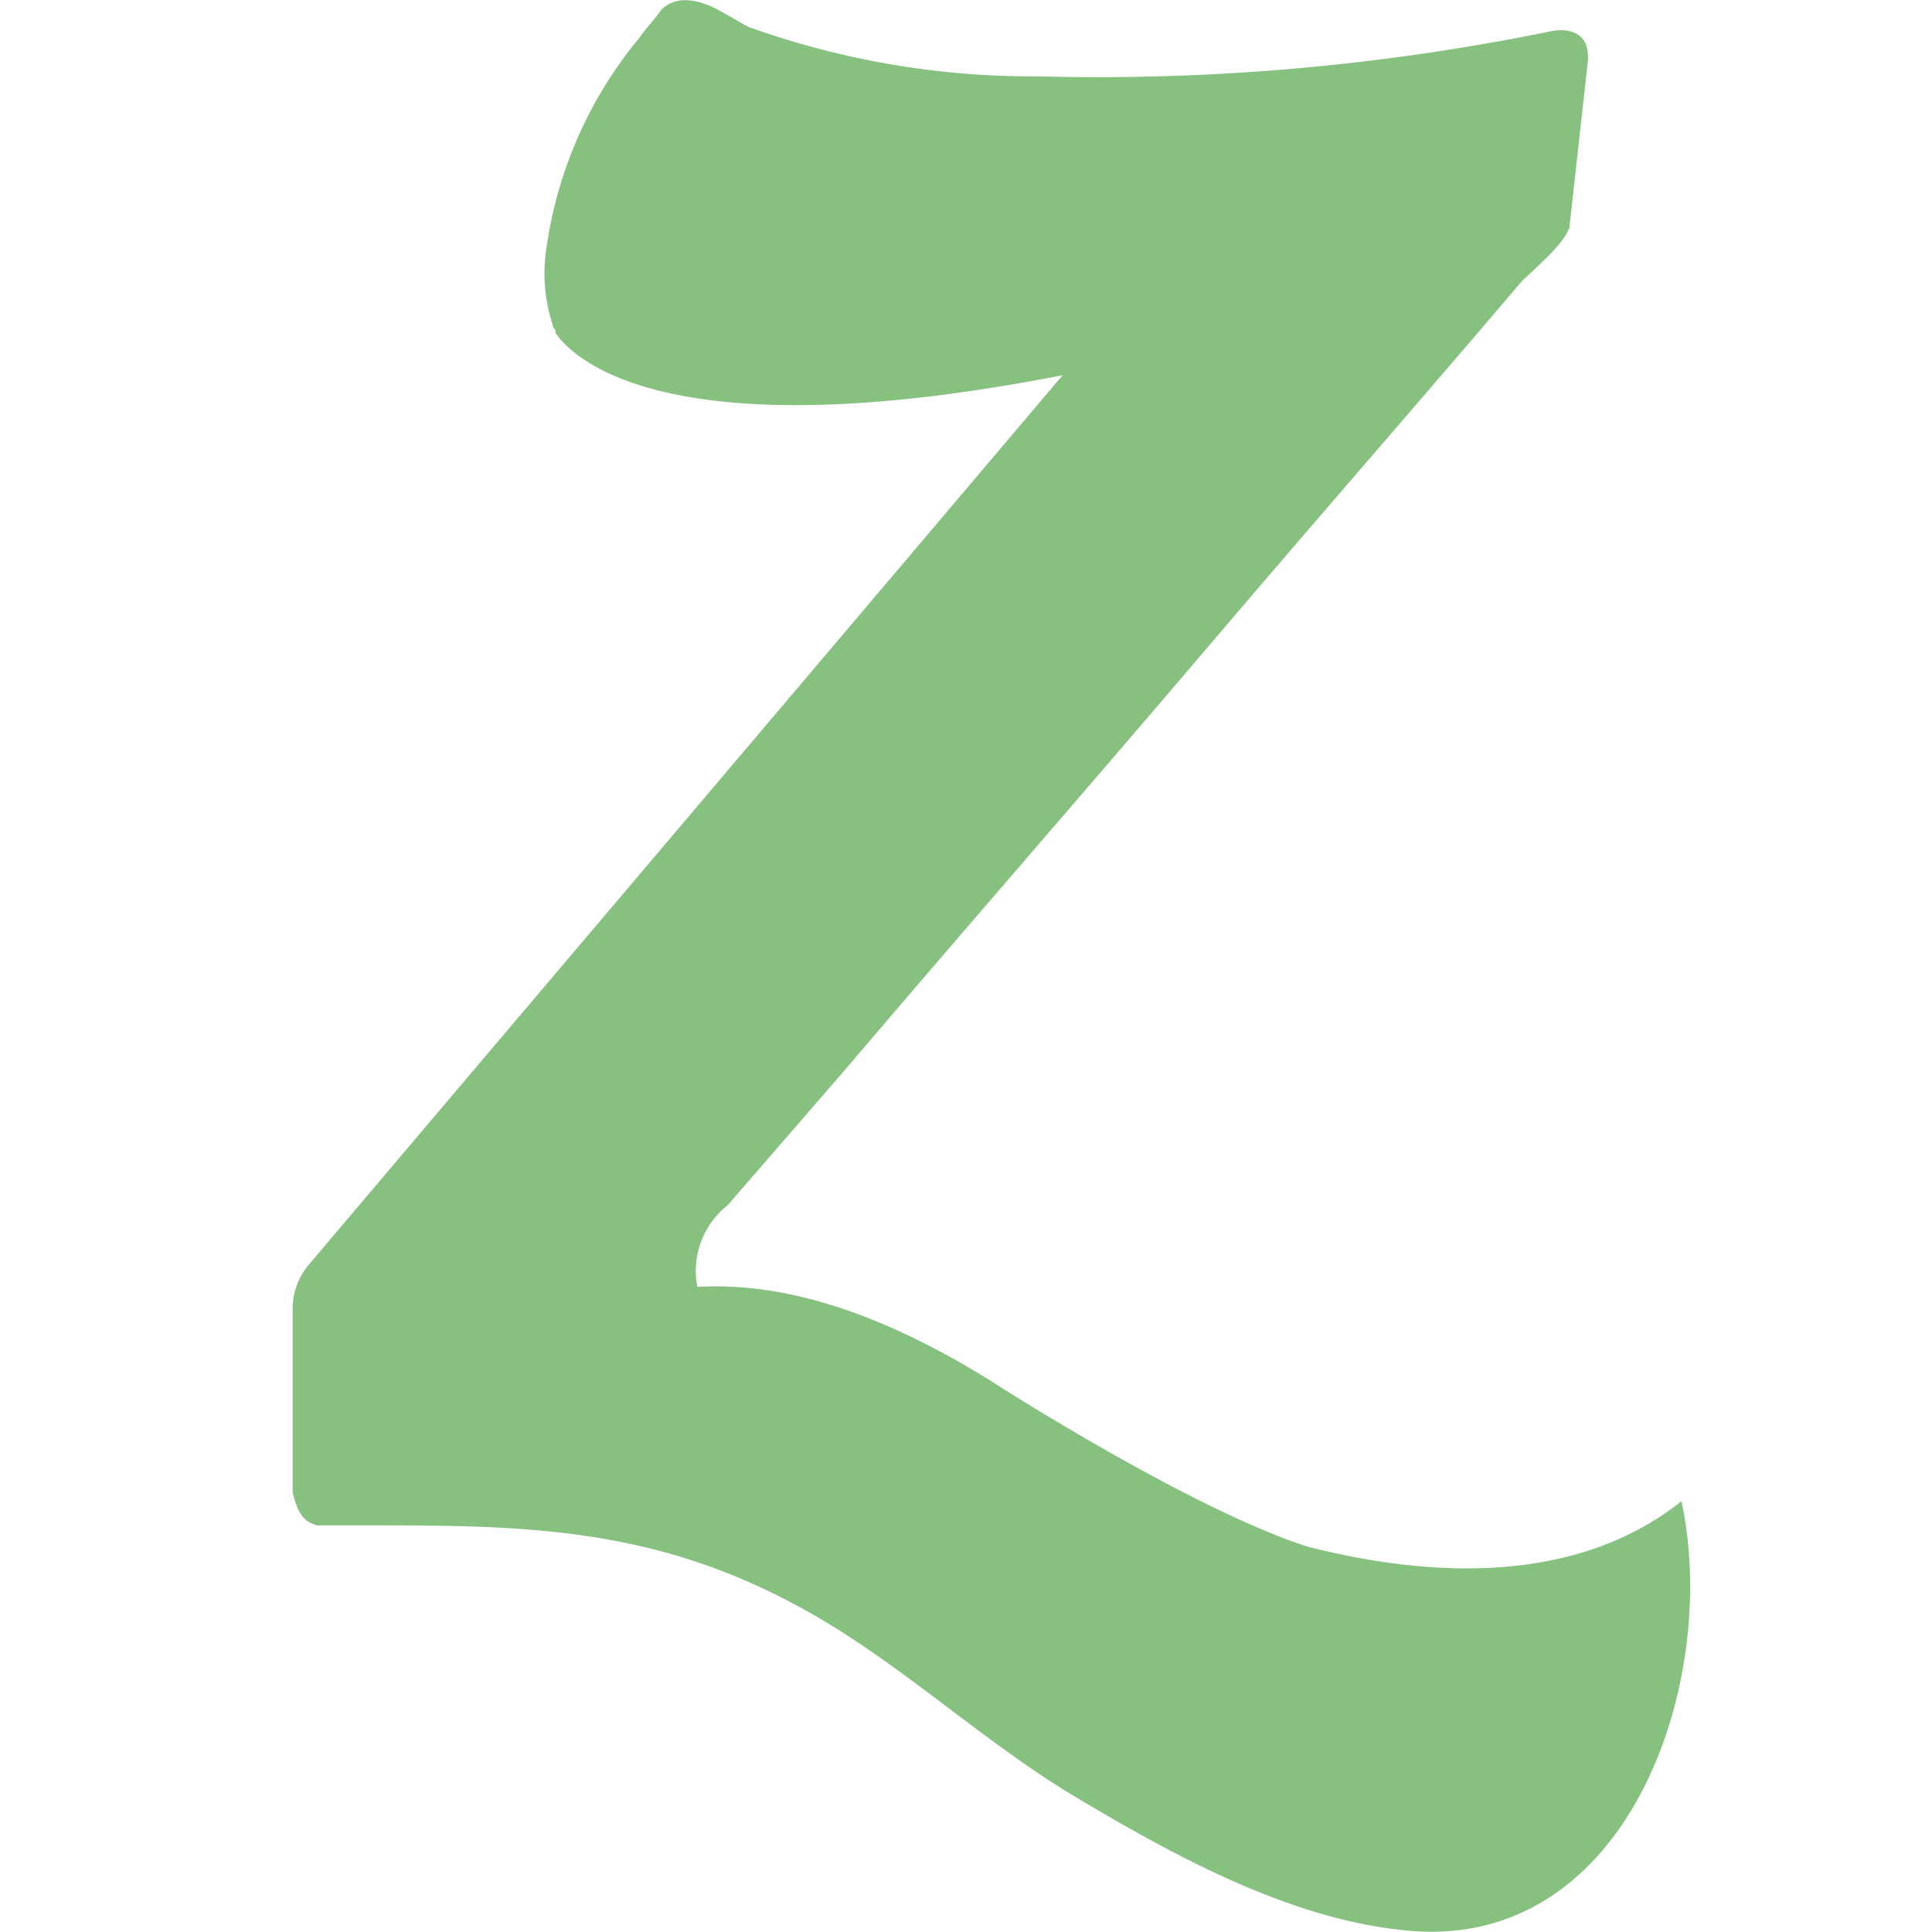 <svg xmlns="http://www.w3.org/2000/svg" viewBox="0 0 64 64" aria-labelledby="title" aria-describedby="desc"><path data-name="layer1" d="M10.5 50.53h2c4.9 0 9 .1 13.6 2.5 3.5 1.8 6.3 4.6 9.7 6.6 3.2 1.9 6.9 3.9 10.6 4.3 7.5.9 10.6-8.2 9.3-14.2-3.4 2.7-8.1 2.6-12.4 1.5-4-1.3-10.5-5.5-10.5-5.5-2.9-1.8-6.3-3.3-9.7-3.1a2.769 2.769 0 0 1 1-2.7l3.9-4.5c4-4.7 8.1-9.4 12.1-14.1 3.4-4 6.9-8 10.3-12 .4-.4 1.6-1.4 1.6-1.9l.6-5.4c.1-1.3-1.2-1-1.2-1a74.725 74.725 0 0 1-17 1.5 27.889 27.889 0 0 1-9.5-1.6c-.1 0-.7-.4-1.3-.7-.9-.4-1.4-.2-1.7.1-.2.3-.5.6-.7.9a13.918 13.918 0 0 0-3.1 7 5.432 5.432 0 0 0 .2 2.5.31.31 0 0 0 .1.2v.1c.7 1 4 3.9 16.8 1.4-8.3 9.8-16.7 19.7-25.005 29.506a2.251 2.251 0 0 0-.5 1.4v6.1c.205.893.505.993.805 1.094z" fill="#86c180"/></svg>